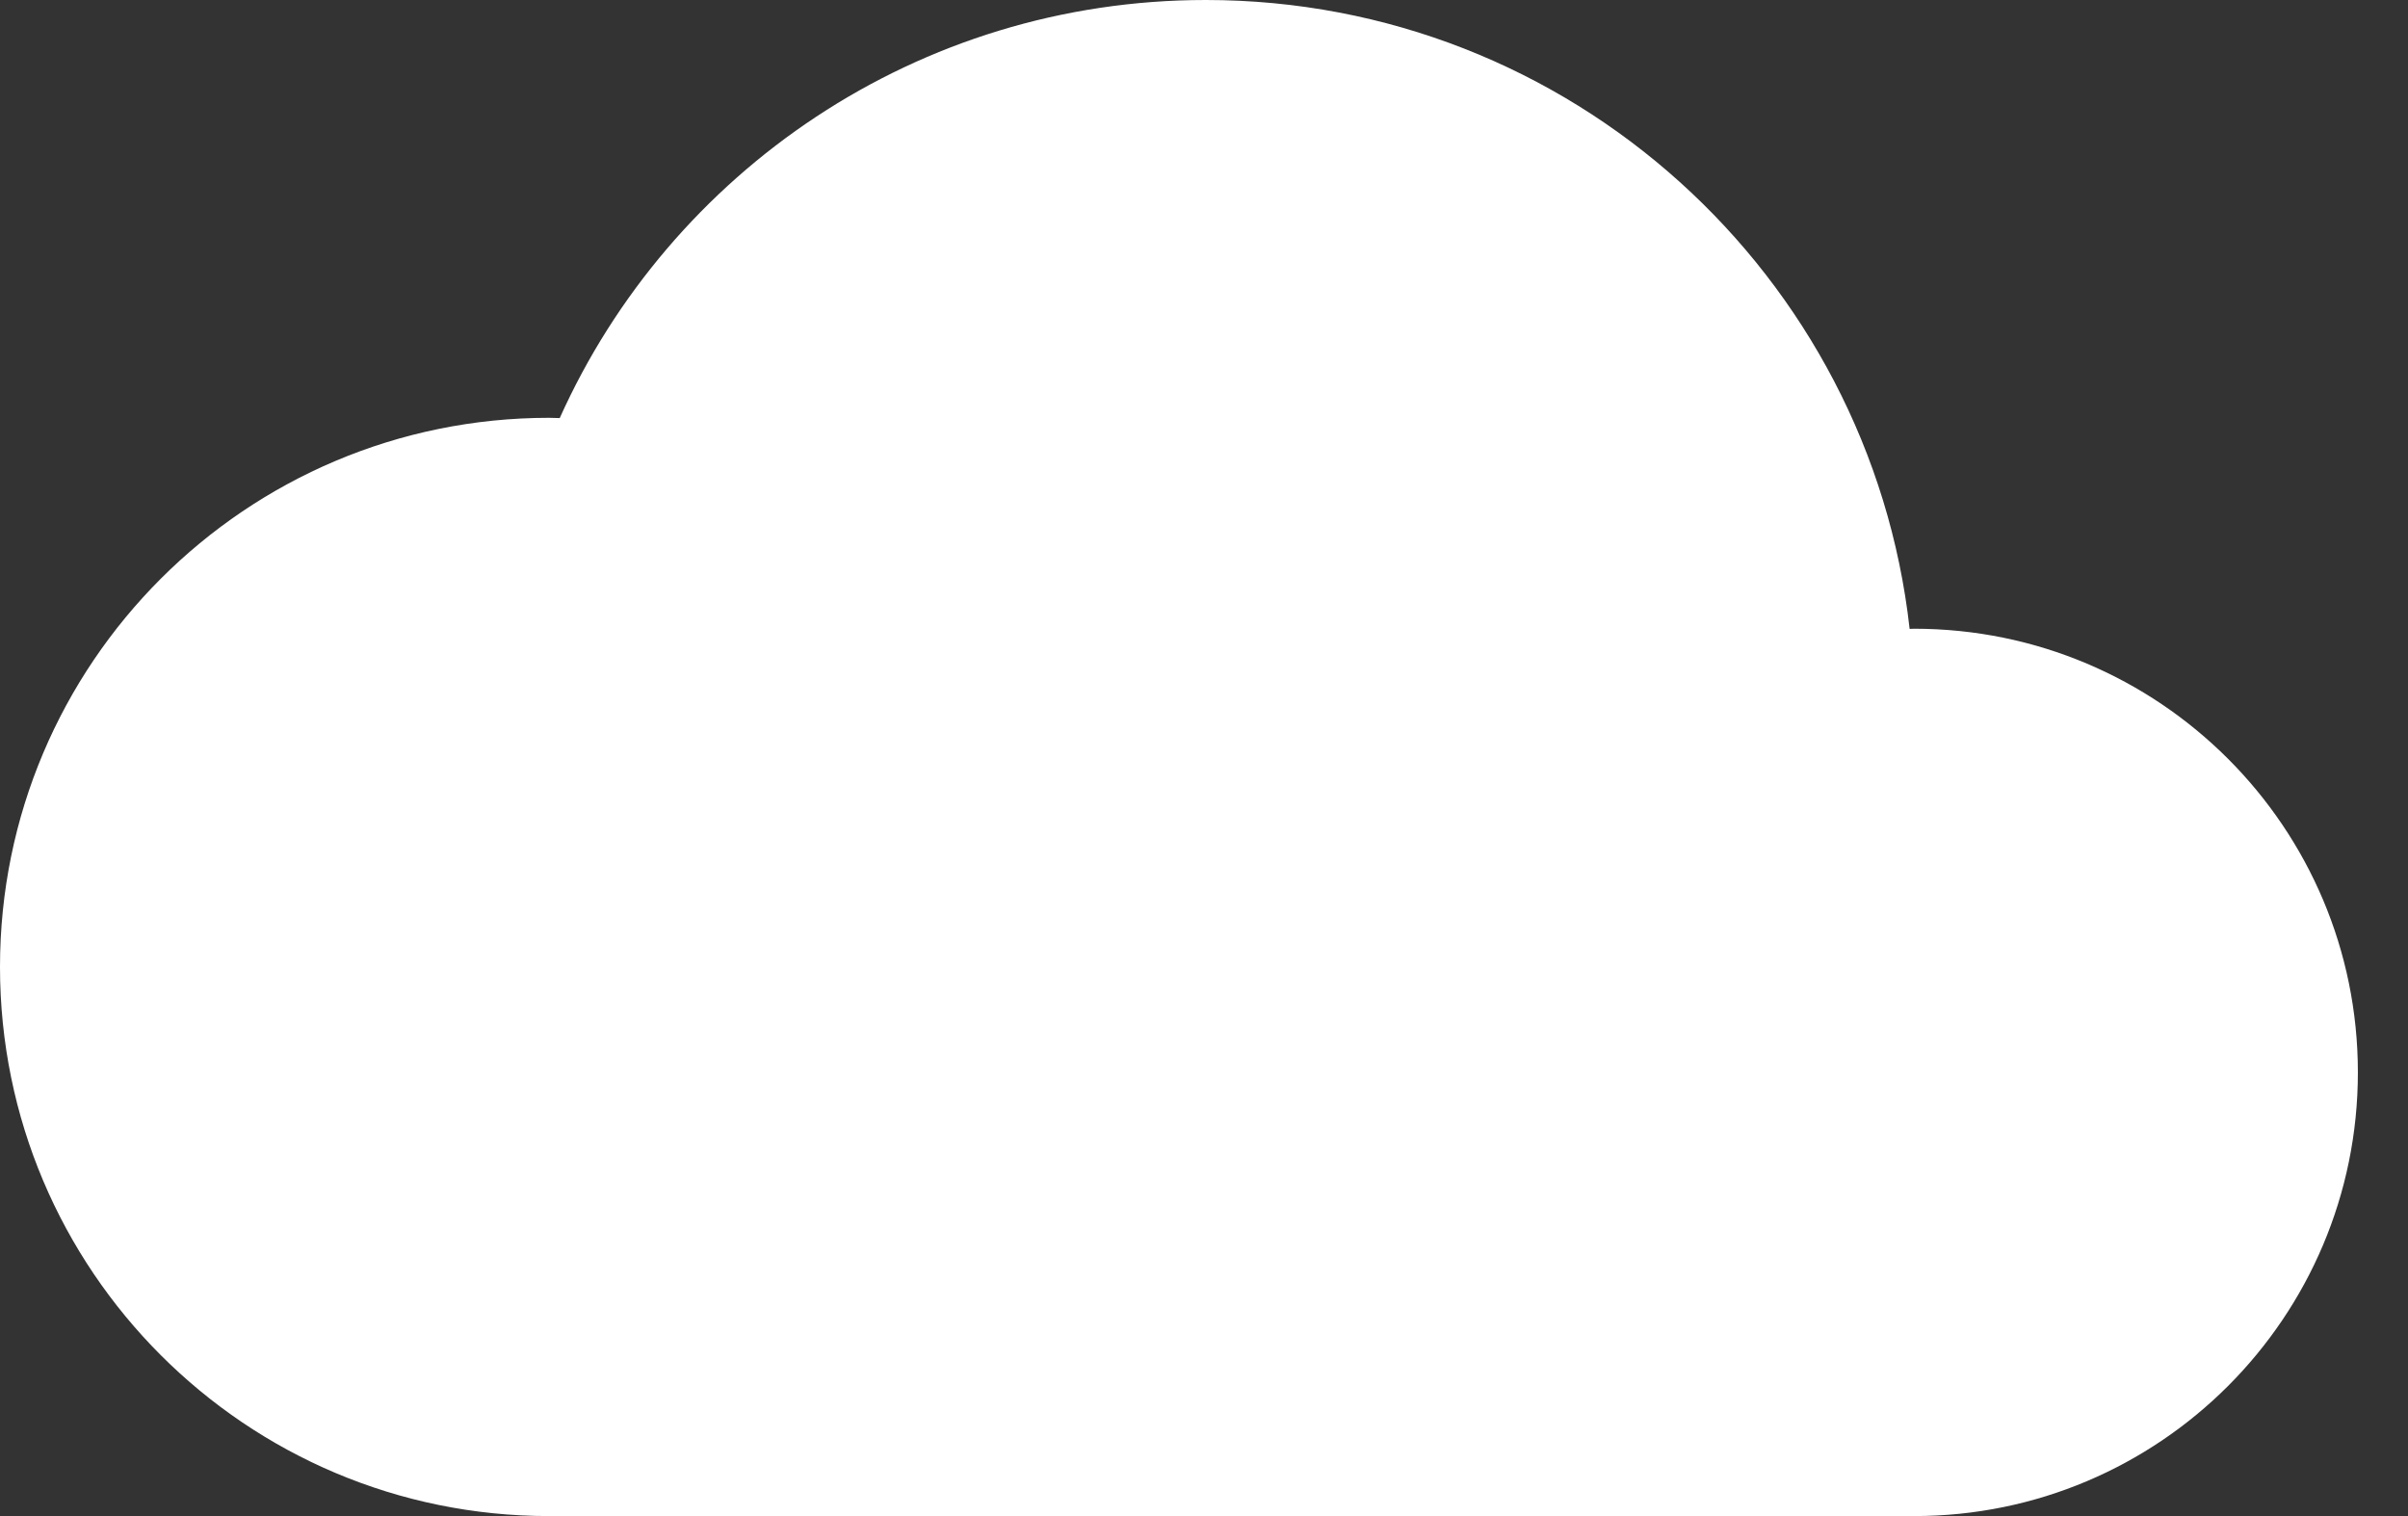 <svg width="27" height="17" viewBox="0 0 27 17" fill="none" xmlns="http://www.w3.org/2000/svg">
    <rect x="0" y="0" width="27" height="17" fill="#333333" stroke="none"/>
    <path d="M21.462 17C24.21 17 26.438 14.773 26.438 12.025C26.438 9.277 24.21 7.05 21.462 7.05C21.445 7.05 21.429 7.052 21.412 7.052C20.969 3.085 17.606 -1.49306e-05 13.52 -1.49306e-05C10.294 -1.49306e-05 7.518 1.924 6.276 4.688C6.236 4.687 6.197 4.685 6.157 4.685C2.757 4.685 0 7.442 0 10.842C0 14.243 2.757 17 6.157 17" fill="white"/>
</svg>
